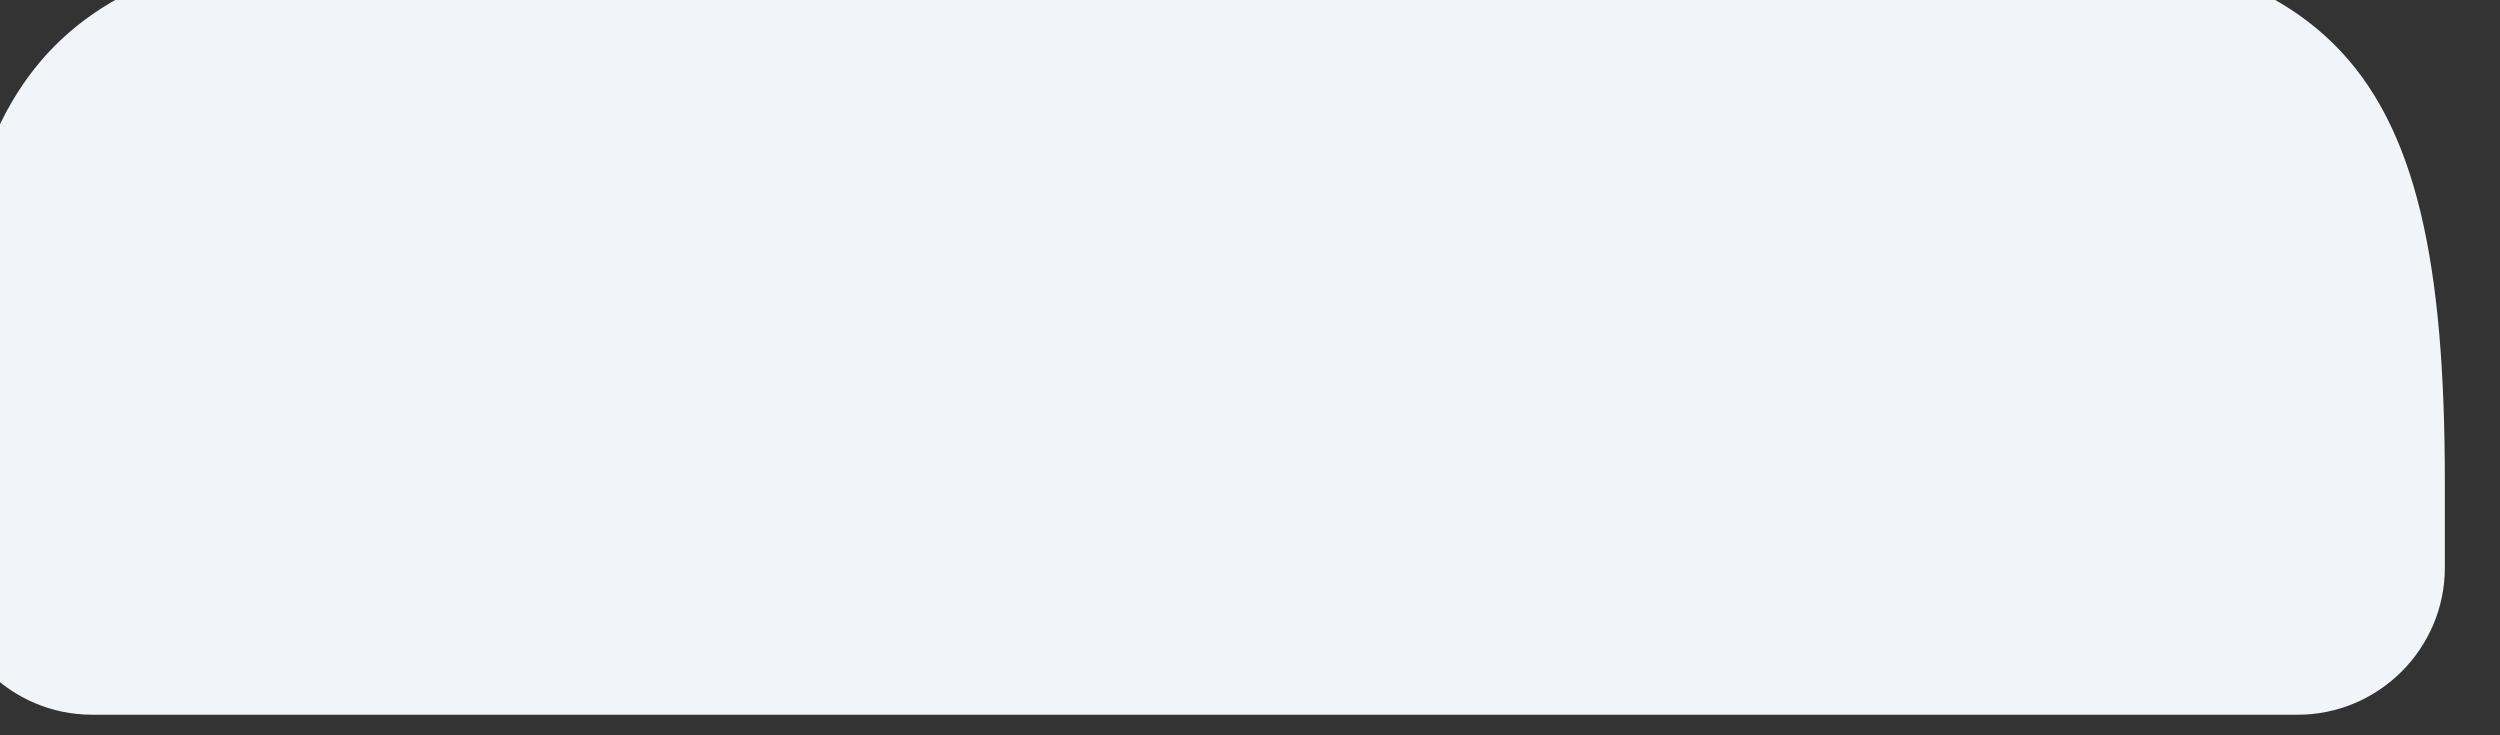 <svg width="34" height="10" viewBox="0 0 34 10" fill="none" xmlns="http://www.w3.org/2000/svg" xmlns:xlink="http://www.w3.org/1999/xlink">
<rect x="0" y="0" width="34" height="10" fill="#333333" stroke="none"/>
<path d="M25.69,-0.9L6.81,-0.9C6.25,-0.9 5.73,-0.88 5.25,-0.86C0.51,-0.58 -0.75,1.16 -0.75,6.56L-0.75,7.72C-0.75,8.82 0.15,9.72 1.25,9.72L31.25,9.72C32.35,9.72 33.25,8.82 33.25,7.72L33.25,6.56C33.25,0.6 31.73,-0.9 25.69,-0.9Z" fill="#F1F5F9"/>
</svg>
